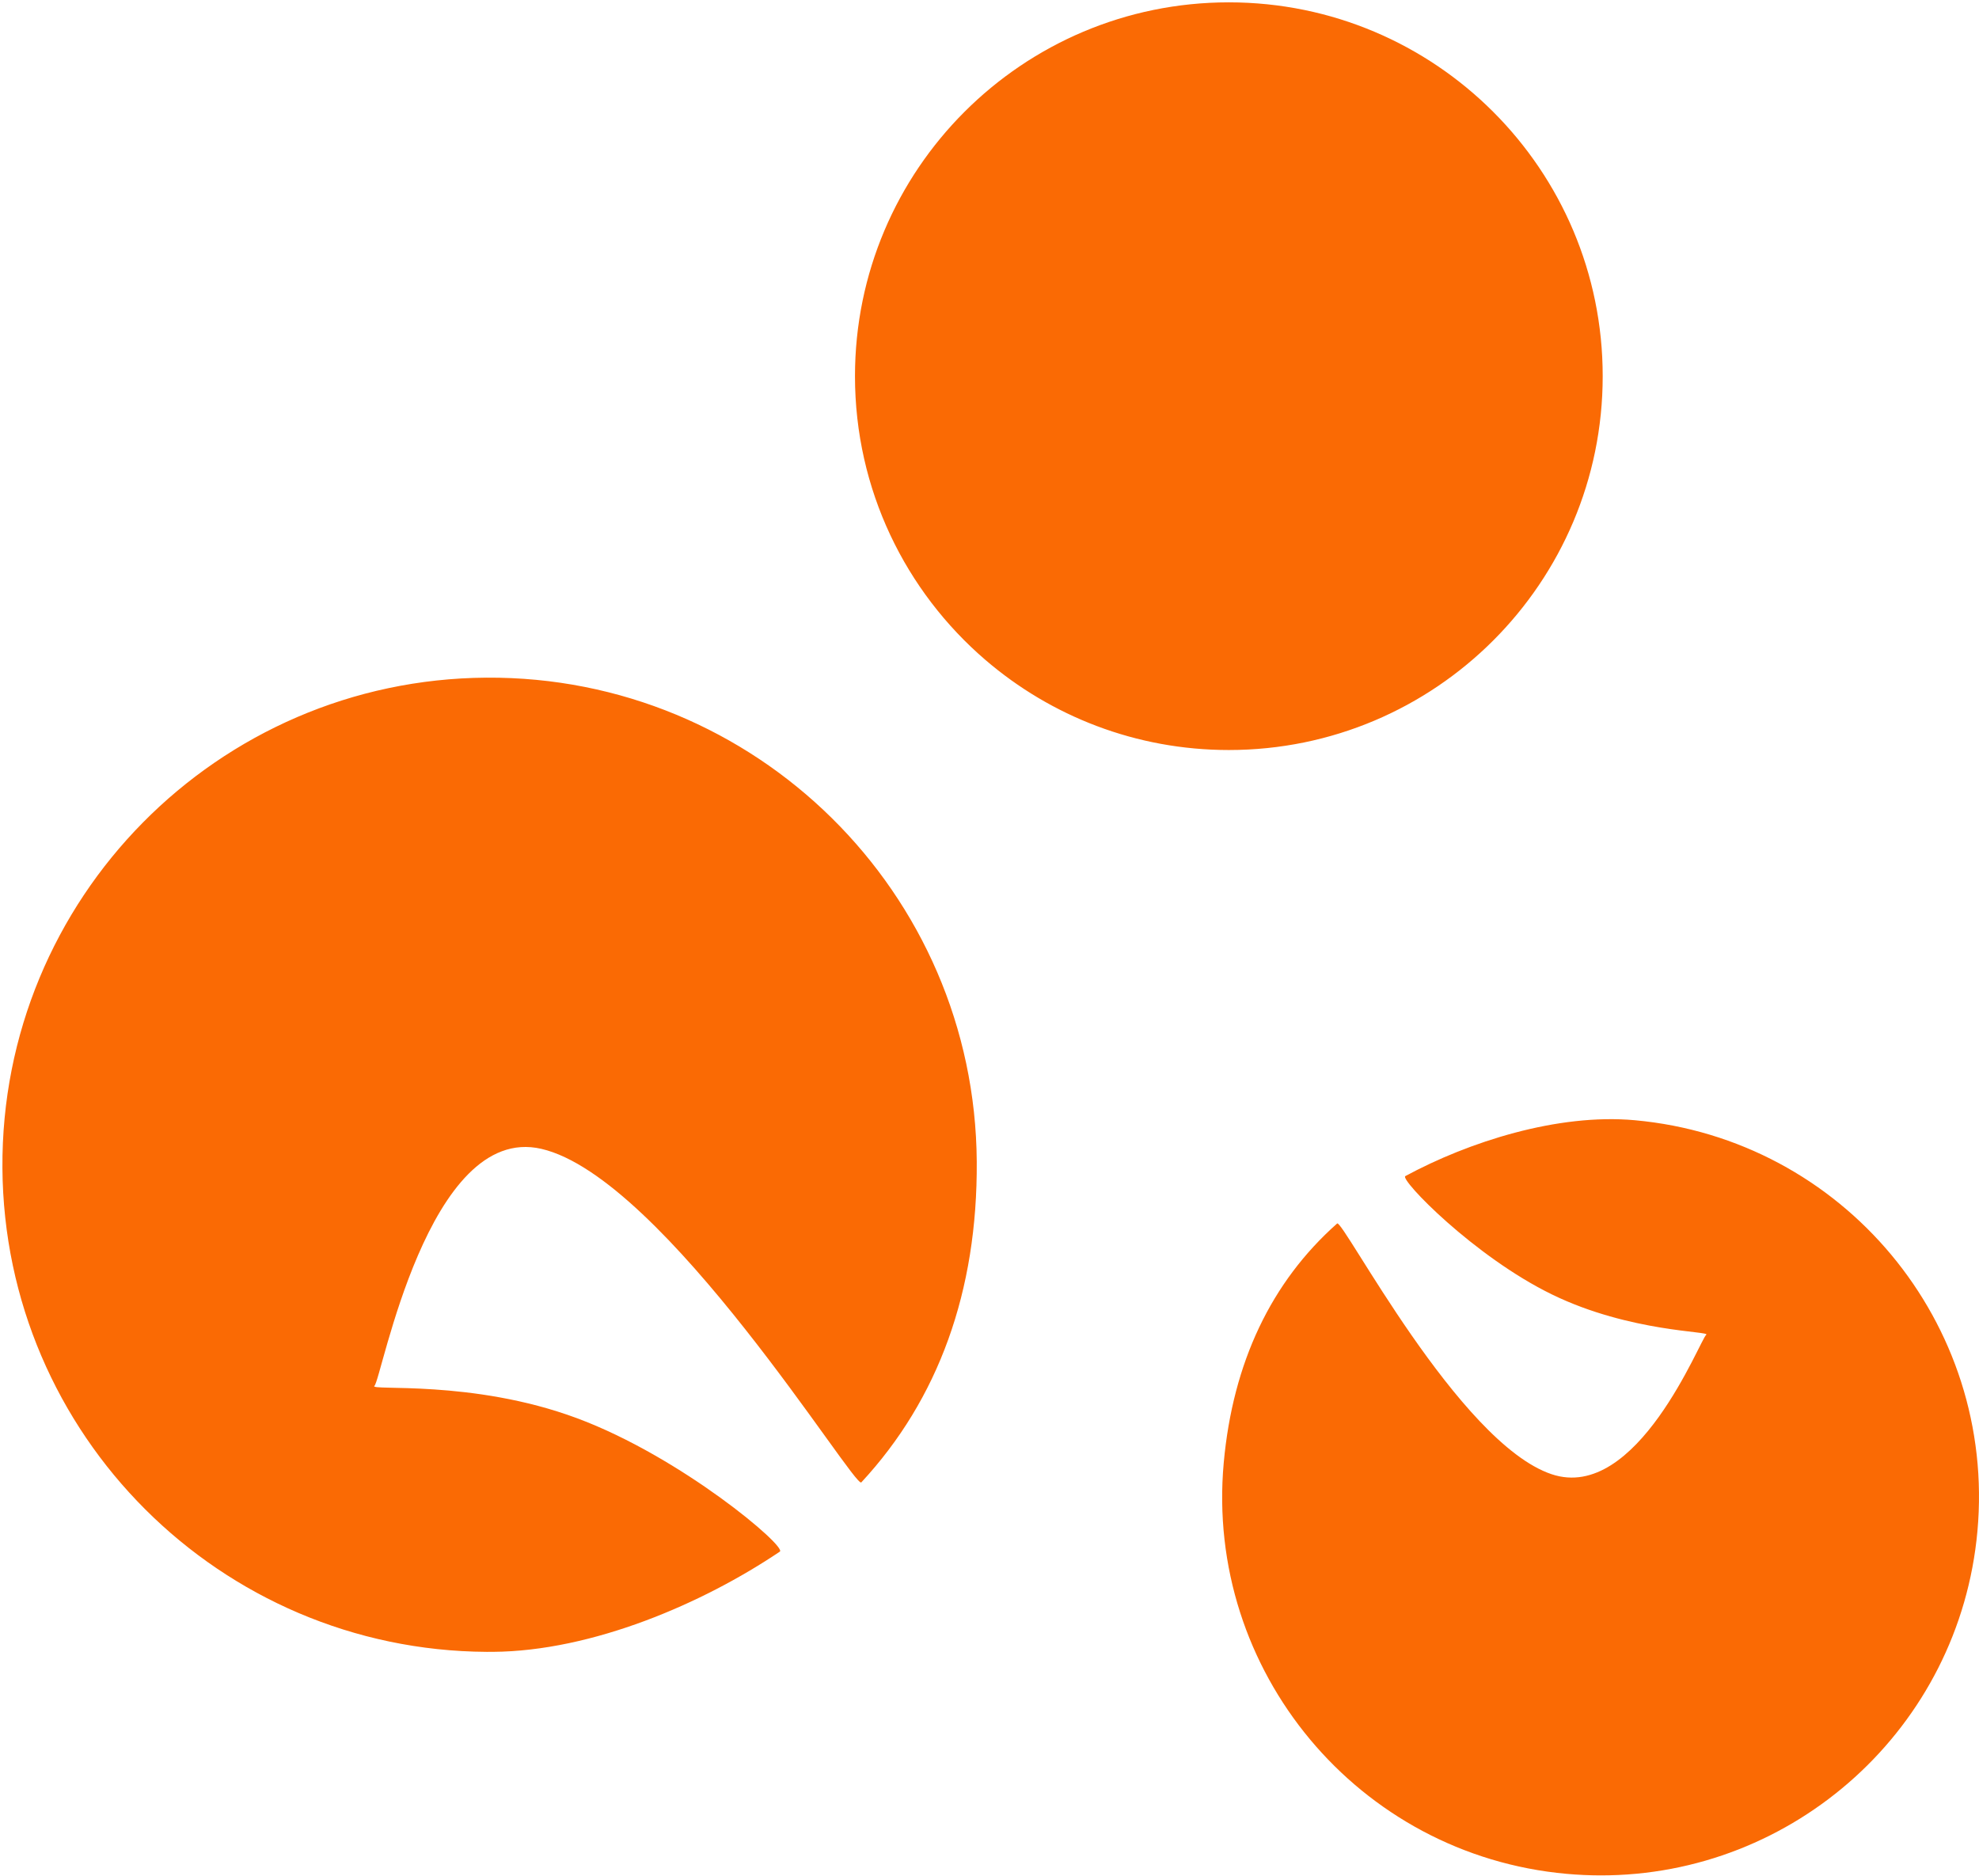 <?xml version="1.0" encoding="UTF-8"?>
<!-- Generated by Pixelmator Pro 2.4.3 -->
<svg width="597" height="566" viewBox="0 0 597 566" xmlns="http://www.w3.org/2000/svg" xmlns:xlink="http://www.w3.org/1999/xlink">
    <path id="seed-copia" fill="#fa6a04" fill-rule="evenodd" stroke="none" d="M 482.758 565.773 C 479.375 565.767 475.963 565.61 472.529 565.299 C 409.744 559.606 363.463 504.087 369.16 441.303 C 371.906 411.024 383.504 386.725 403.367 369.109 C 405.05 367.616 440.036 435.324 468.053 444.74 C 493.91 453.429 512.952 403.887 514.713 402.686 C 516.331 401.574 491.797 402 468.254 390.551 C 444.709 379.101 422.152 355.776 423.939 354.811 C 443.023 344.484 469.926 335.843 493.158 337.951 C 555.943 343.648 602.222 399.145 596.525 461.932 C 591.141 521.285 541.239 565.885 482.758 565.773 Z M 146.76 498.336 C 66.464 497.848 1.261 432.896 0.73 352.365 C 0.196 271.2 65.558 204.97 146.723 204.436 C 227.887 203.901 294.119 269.263 294.654 350.428 C 294.912 389.569 283.083 422.151 259.83 447.207 C 257.859 449.329 200.382 355.155 163.307 346.586 C 129.087 338.675 115.066 416.315 112.961 418.078 C 111.024 419.701 142.409 416.094 174.006 427.828 C 205.606 439.562 237.421 466.635 235.252 468.096 C 212.085 483.709 178.69 498.136 148.66 498.334 C 148.026 498.338 147.392 498.34 146.76 498.336 Z M 370.701 226.268 C 342.671 226.268 317.029 216.045 297.303 199.121 C 273.191 178.437 257.92 147.747 257.92 113.488 C 257.92 51.2 308.414 0.707 370.701 0.707 C 432.99 0.707 483.482 51.2 483.482 113.488 C 483.482 175.775 432.99 226.268 370.701 226.268 Z"/>
</svg>
